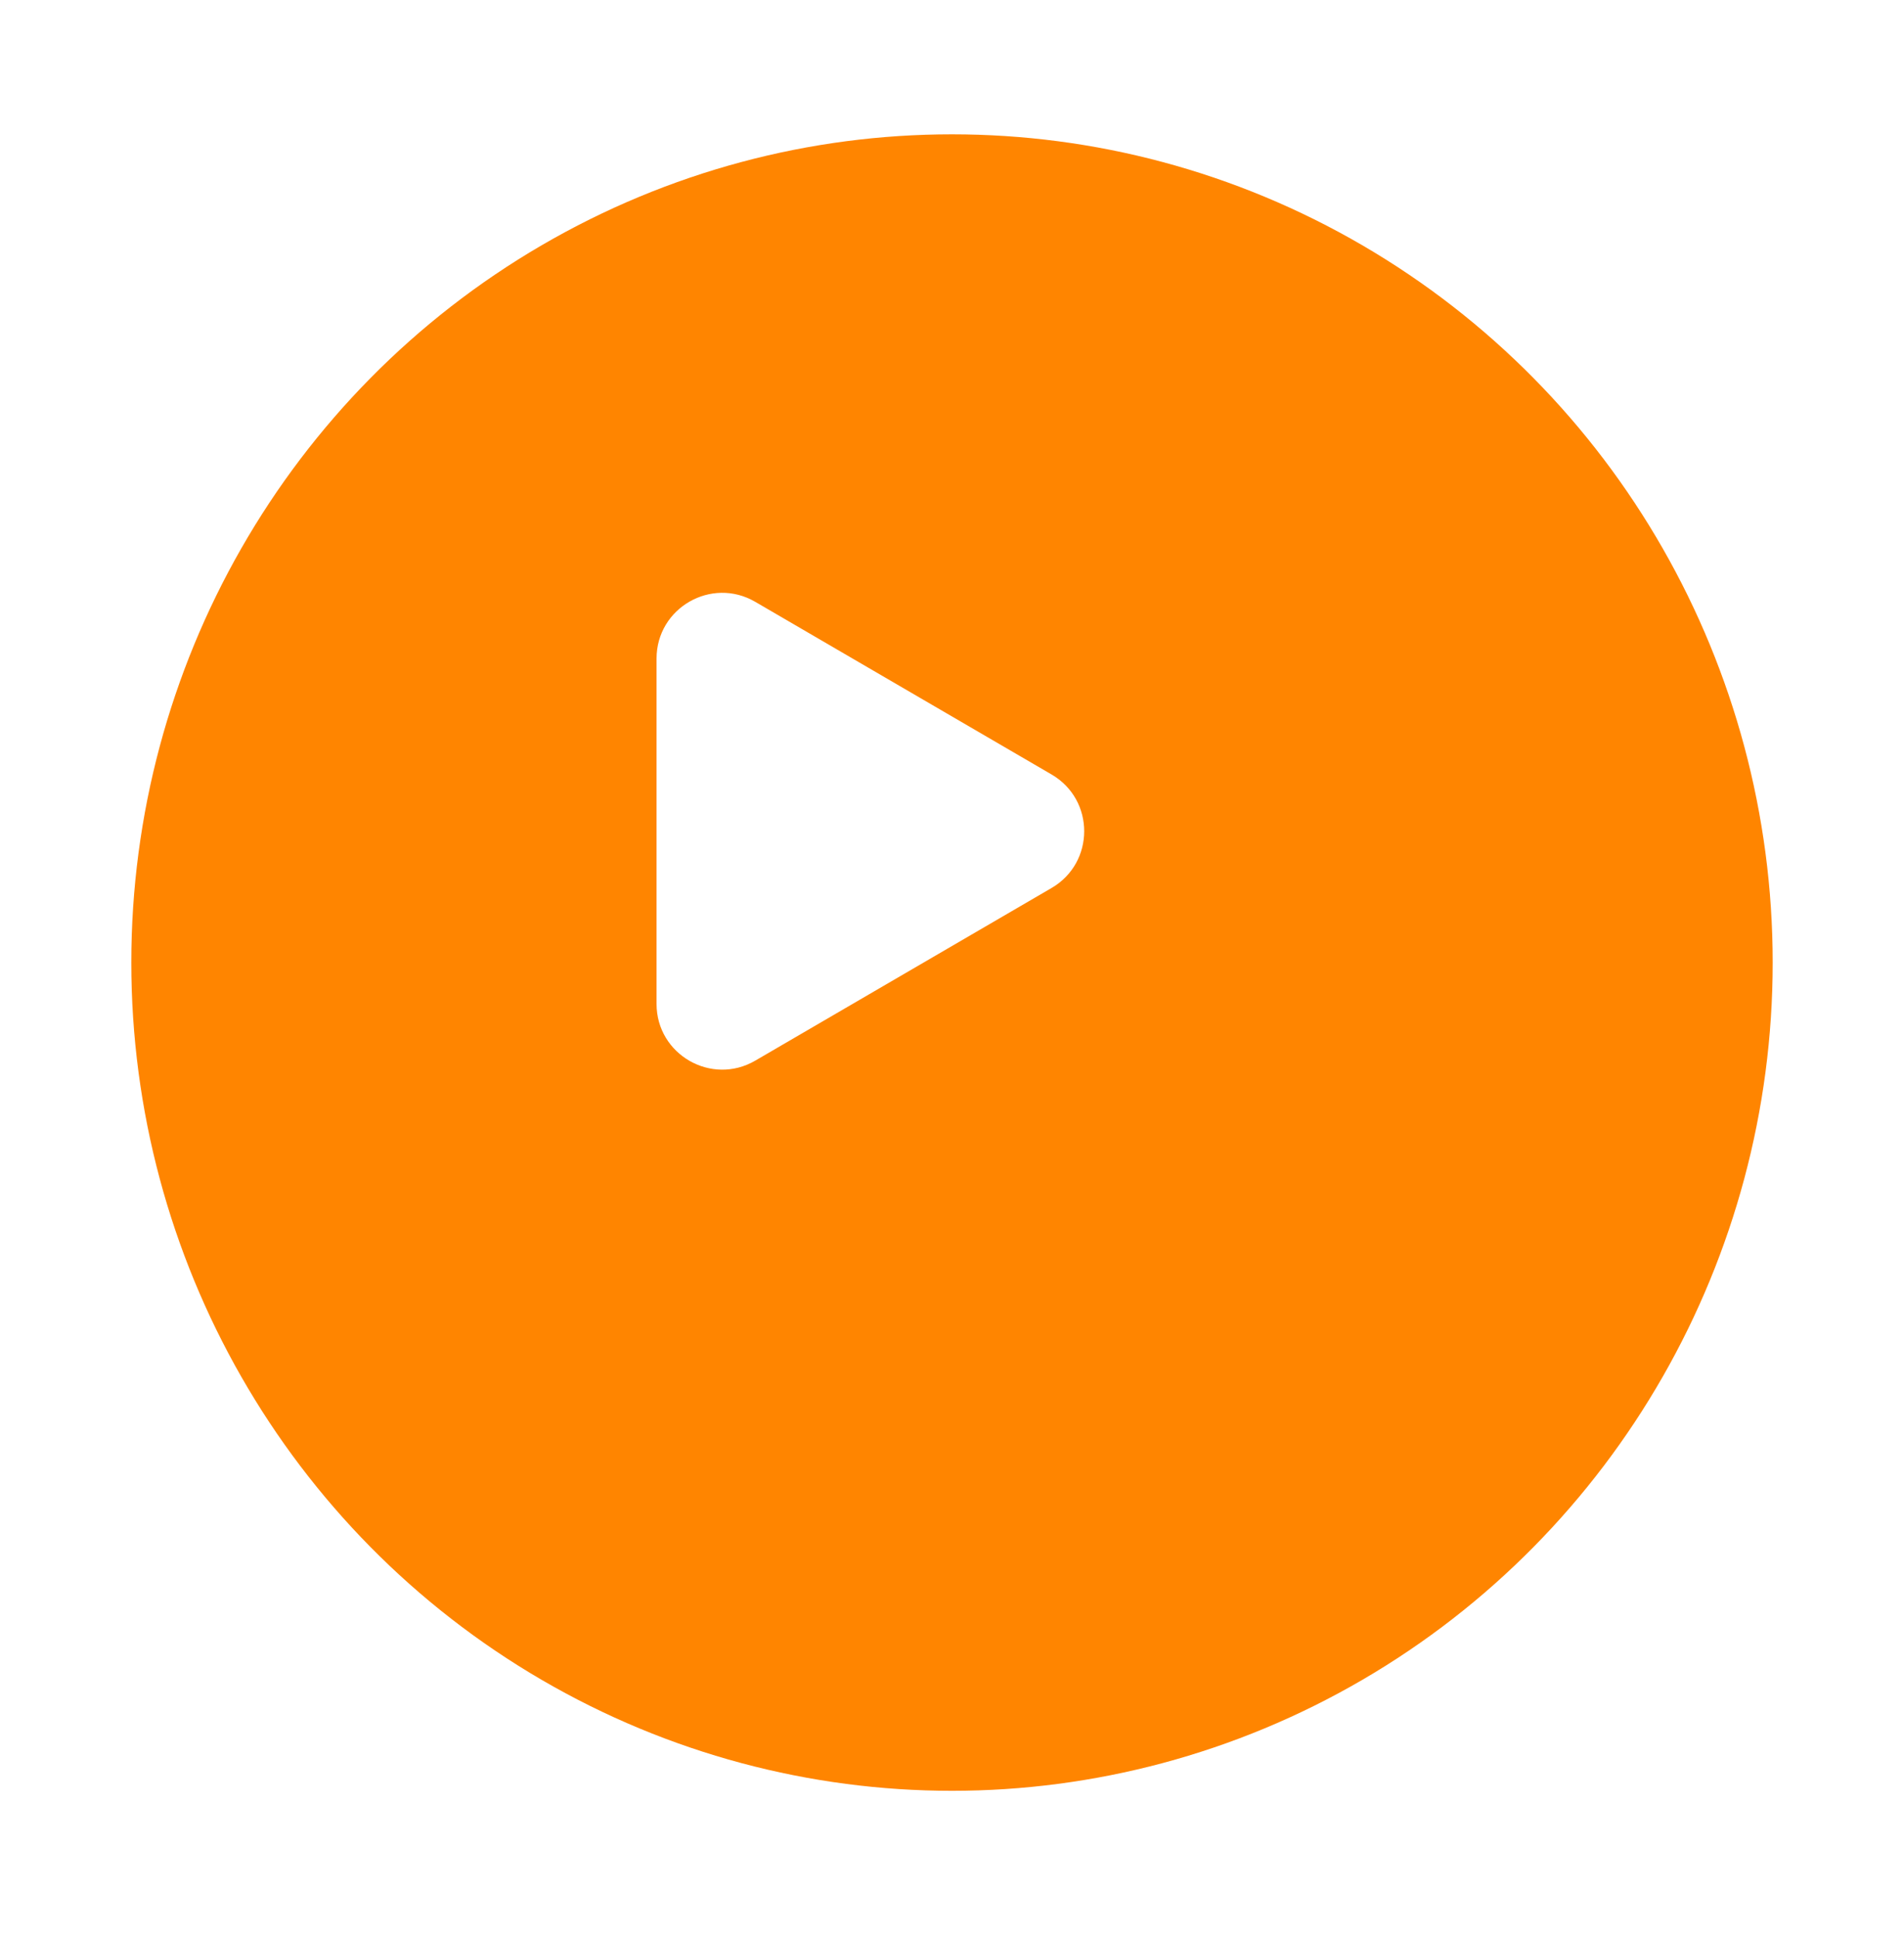 <svg width="58" height="59" viewBox="0 0 58 59" fill="none" xmlns="http://www.w3.org/2000/svg">
<g filter="url(#filter0_d)">
<ellipse cx="25" cy="25.318" rx="25" ry="25.227" fill="#FF8500"/>
</g>
<path d="M32.034 23.59C33.358 24.361 33.358 26.274 32.034 27.046L23.007 32.305C21.674 33.082 20 32.12 20 30.577L20 20.059C20 18.516 21.674 17.554 23.007 18.331L32.034 23.59Z" fill="white"/>
<defs>
<filter id="filter0_d" x="0" y="0.091" width="58" height="58.455" filterUnits="userSpaceOnUse" color-interpolation-filters="sRGB">
<feFlood flood-opacity="0" result="BackgroundImageFix"/>
<feColorMatrix in="SourceAlpha" type="matrix" values="0 0 0 0 0 0 0 0 0 0 0 0 0 0 0 0 0 0 127 0"/>
<feOffset dx="4" dy="4"/>
<feGaussianBlur stdDeviation="2"/>
<feColorMatrix type="matrix" values="0 0 0 0 0 0 0 0 0 0 0 0 0 0 0 0 0 0 0.3 0"/>
<feBlend mode="normal" in2="BackgroundImageFix" result="effect1_dropShadow"/>
<feBlend mode="normal" in="SourceGraphic" in2="effect1_dropShadow" result="shape"/>
</filter>
</defs>
</svg>
